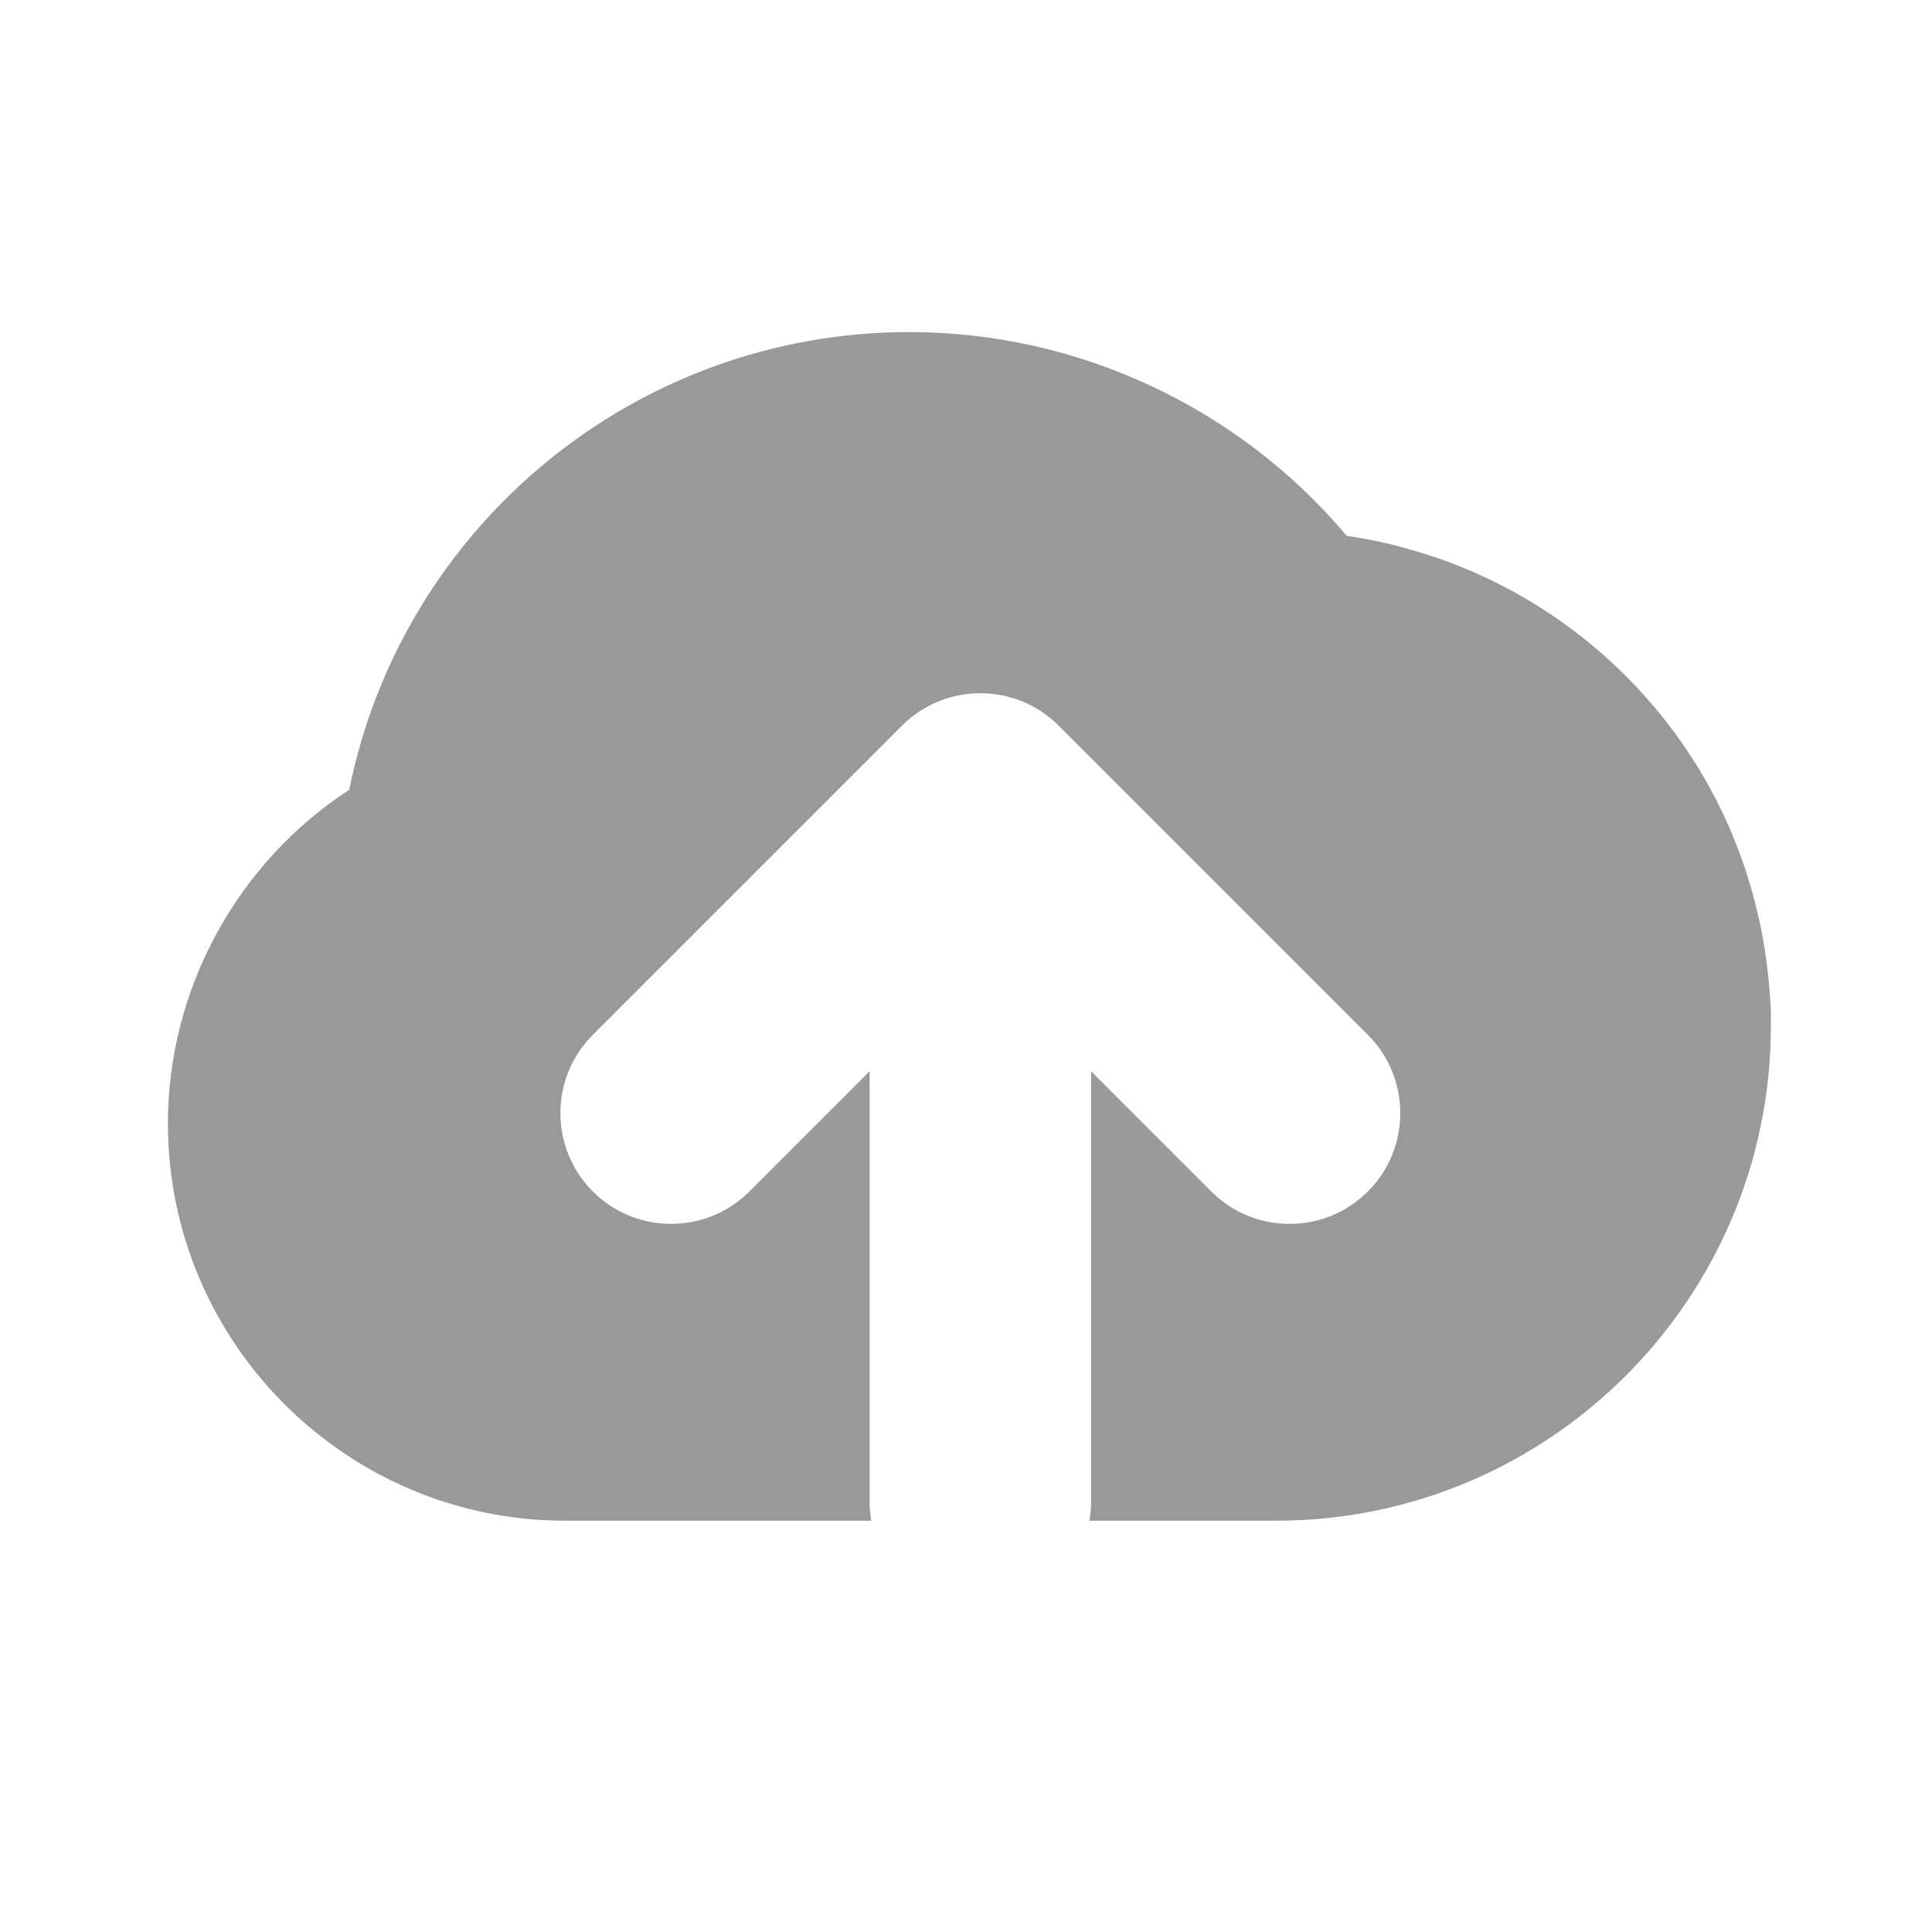<?xml version="1.0" standalone="no"?><!DOCTYPE svg PUBLIC "-//W3C//DTD SVG 1.1//EN" "http://www.w3.org/Graphics/SVG/1.1/DTD/svg11.dtd"><svg t="1673248498710" class="icon" viewBox="0 0 1024 1024" version="1.1" xmlns="http://www.w3.org/2000/svg" p-id="3563" xmlns:xlink="http://www.w3.org/1999/xlink" width="200" height="200"><path d="M938.3 530.8l-0.3-4.2c-0.2-2.9-0.4-5.7-0.7-8.6l-0.6-4.8c-0.3-2.6-0.6-5.2-1-7.8-0.2-1.6-0.5-3.2-0.8-4.9-0.4-2.6-0.9-5.1-1.4-7.7-0.3-1.6-0.6-3.1-1-4.7-0.6-2.6-1.2-5.2-1.8-7.7-0.4-1.5-0.7-2.9-1.1-4.3-0.7-2.7-1.5-5.4-2.3-8.1-0.4-1.2-0.8-2.5-1.1-3.7-0.9-2.9-1.9-5.9-3-8.8-0.3-0.9-0.7-1.9-1-2.8-1.3-3.4-2.6-6.8-4-10.2-0.2-0.4-0.3-0.7-0.4-1.1-28.1-66.3-82.8-118.8-151-143.9-0.4-0.1-0.7-0.3-1.1-0.4-3.4-1.2-6.9-2.4-10.4-3.5-0.8-0.2-1.5-0.5-2.3-0.7l-9.3-2.7-3.3-0.9c-2.8-0.7-5.7-1.4-8.5-2l-4.2-0.9c-2.6-0.5-5.2-1-7.8-1.4-1.6-0.3-3.3-0.6-4.9-0.8-0.4-0.1-0.8-0.1-1.2-0.2-57.1-67.9-142.3-108-231.8-108-145.2 0-268.7 102.7-296.9 242.6C126 457.1 89 523.9 89 595.4 89 711.5 183.5 806 299.6 806h162.2c-0.5-3.2-0.9-6.4-0.9-9.8V567.8l-63.7 63.7c-22.9 22.9-60.1 22.9-83 0s-22.9-60.1 0-83l163.9-163.9c22.9-22.9 60.1-22.9 83 0L725 548.5c22.9 22.9 22.9 60.1 0 83-11.5 11.5-26.5 17.2-41.5 17.2s-30-5.7-41.5-17.2l-63.7-63.7v228.4c0 3.3-0.3 6.6-0.9 9.8h99c144.6 0 262.2-117.6 262.2-262.2 0.1-4.4 0-8.7-0.3-13z" fill="#999999" p-id="3564"></path></svg>